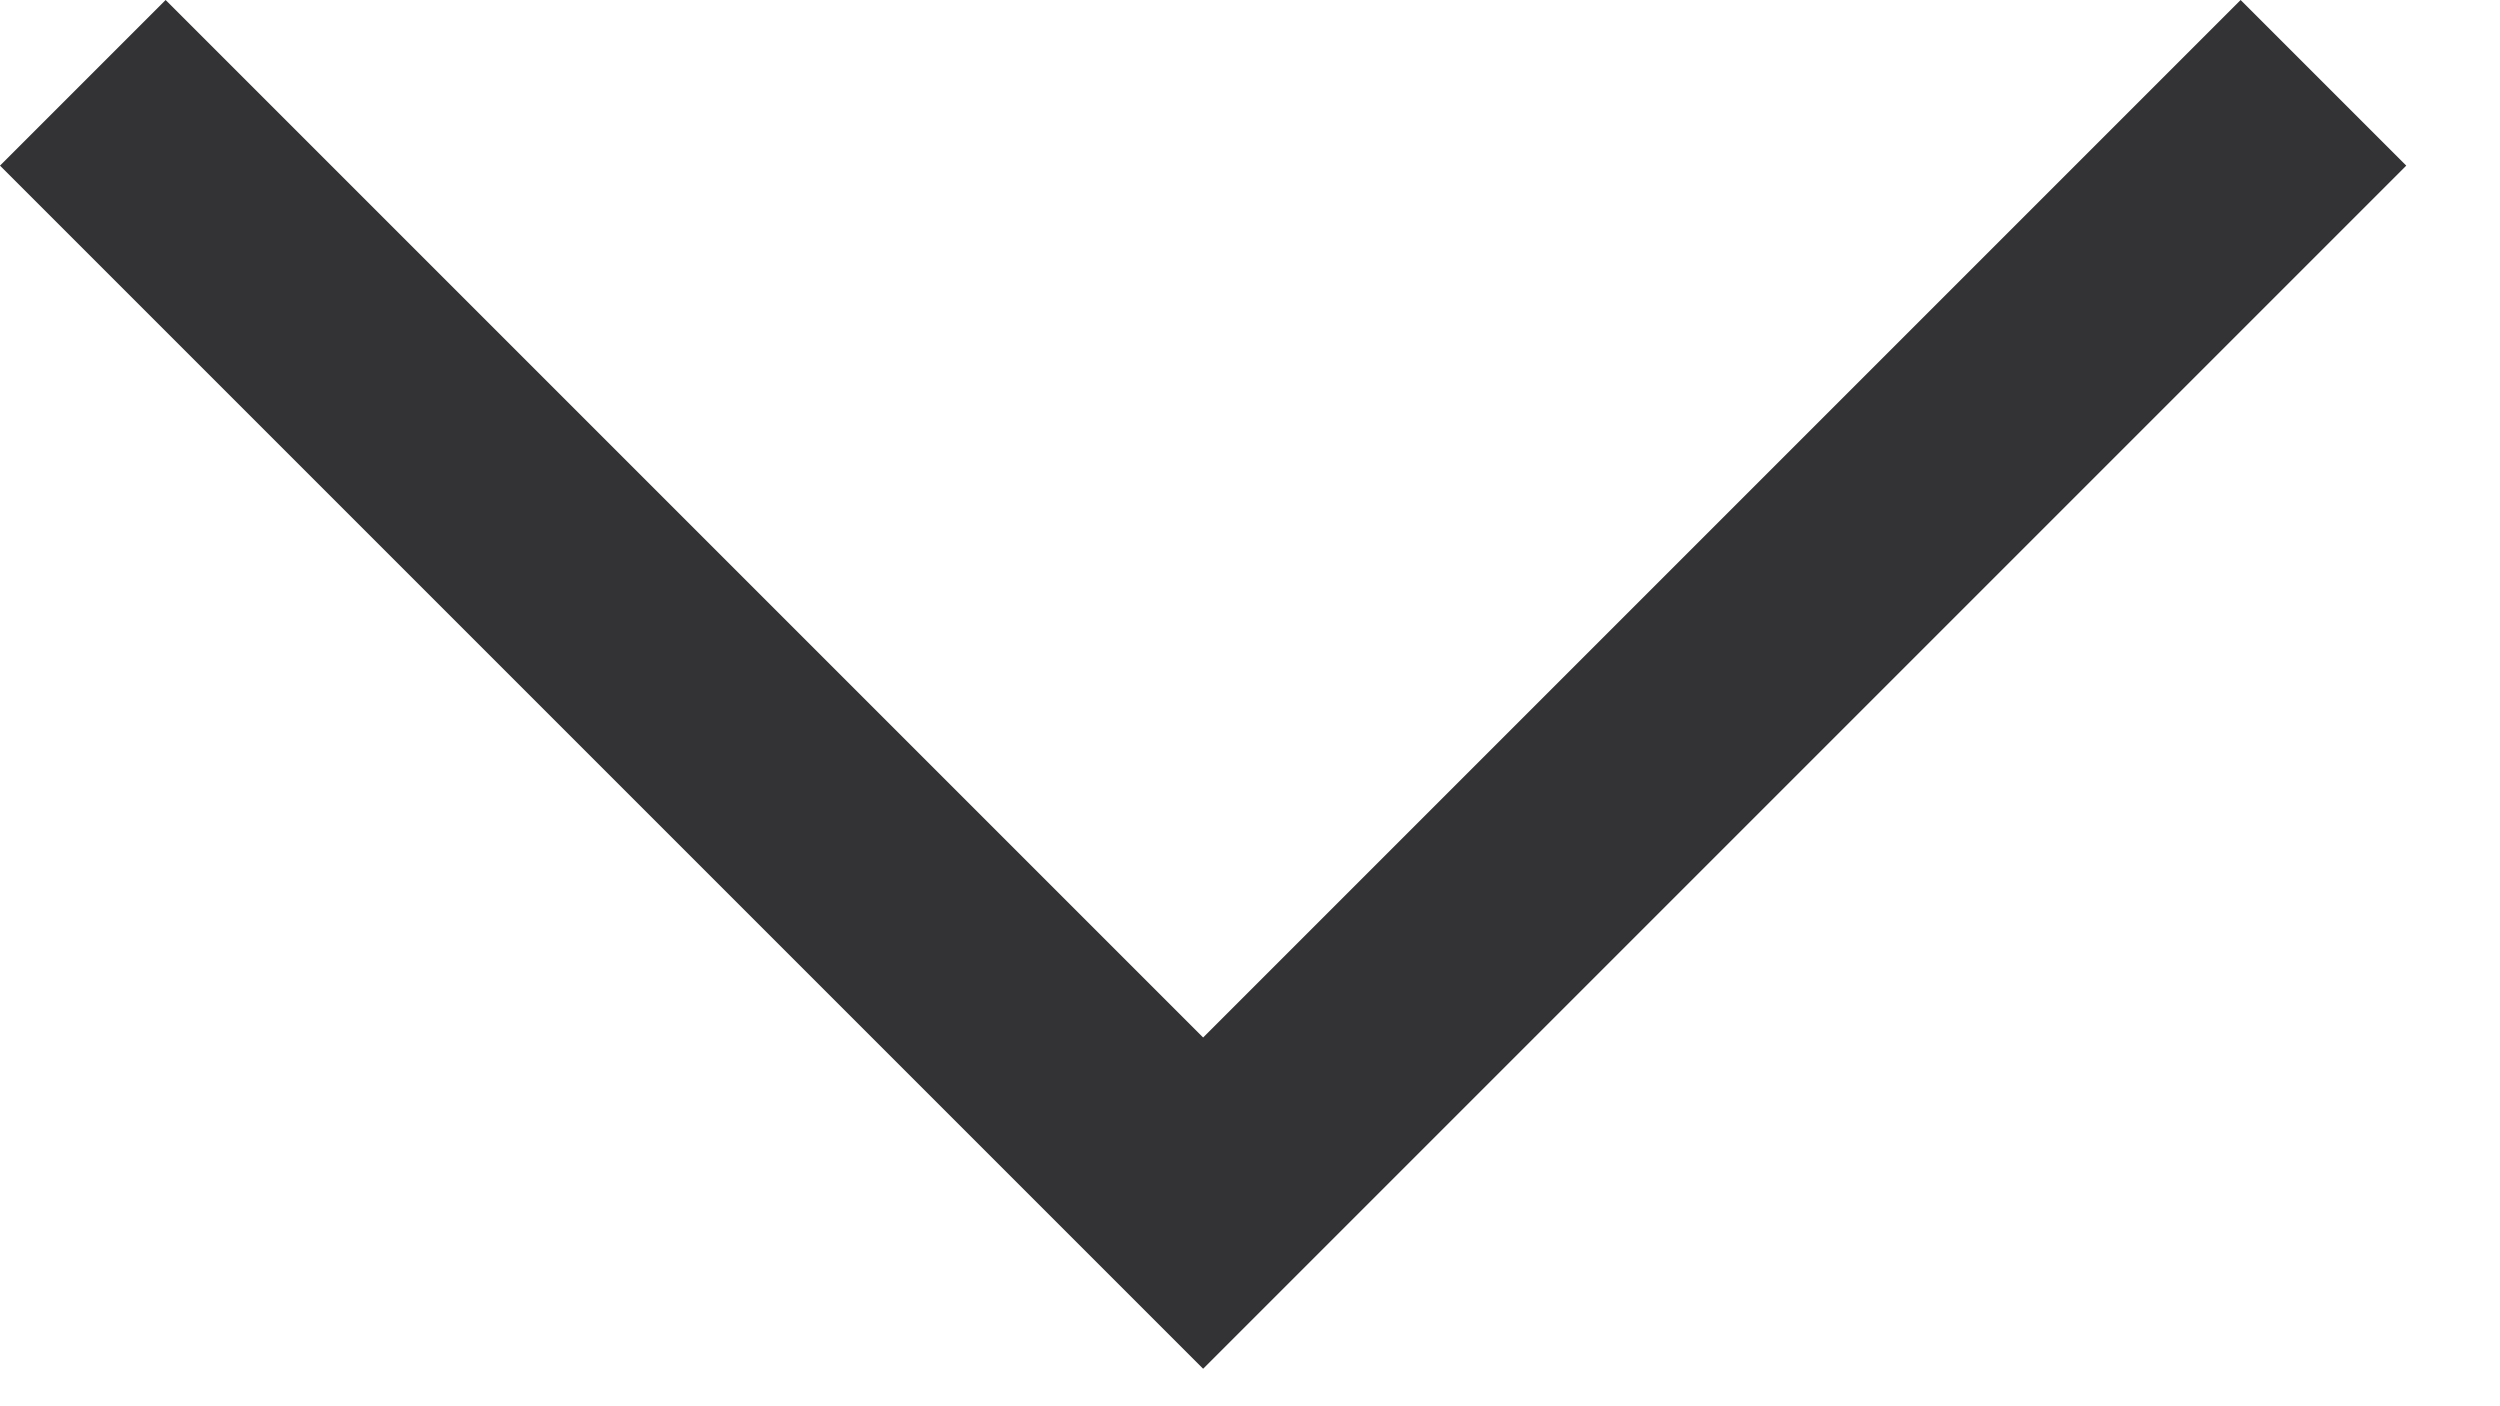 <svg preserveAspectRatio="none" width="100%" height="100%" overflow="visible" style="display: block;" viewBox="0 0 16 9" fill="none" xmlns="http://www.w3.org/2000/svg">
<path id="Vector" d="M14.34 0L7.7 6.64L1.06 0L0 1.06L7.7 8.76L15.4 1.06L14.34 0Z" fill="#333336"/>
</svg>
